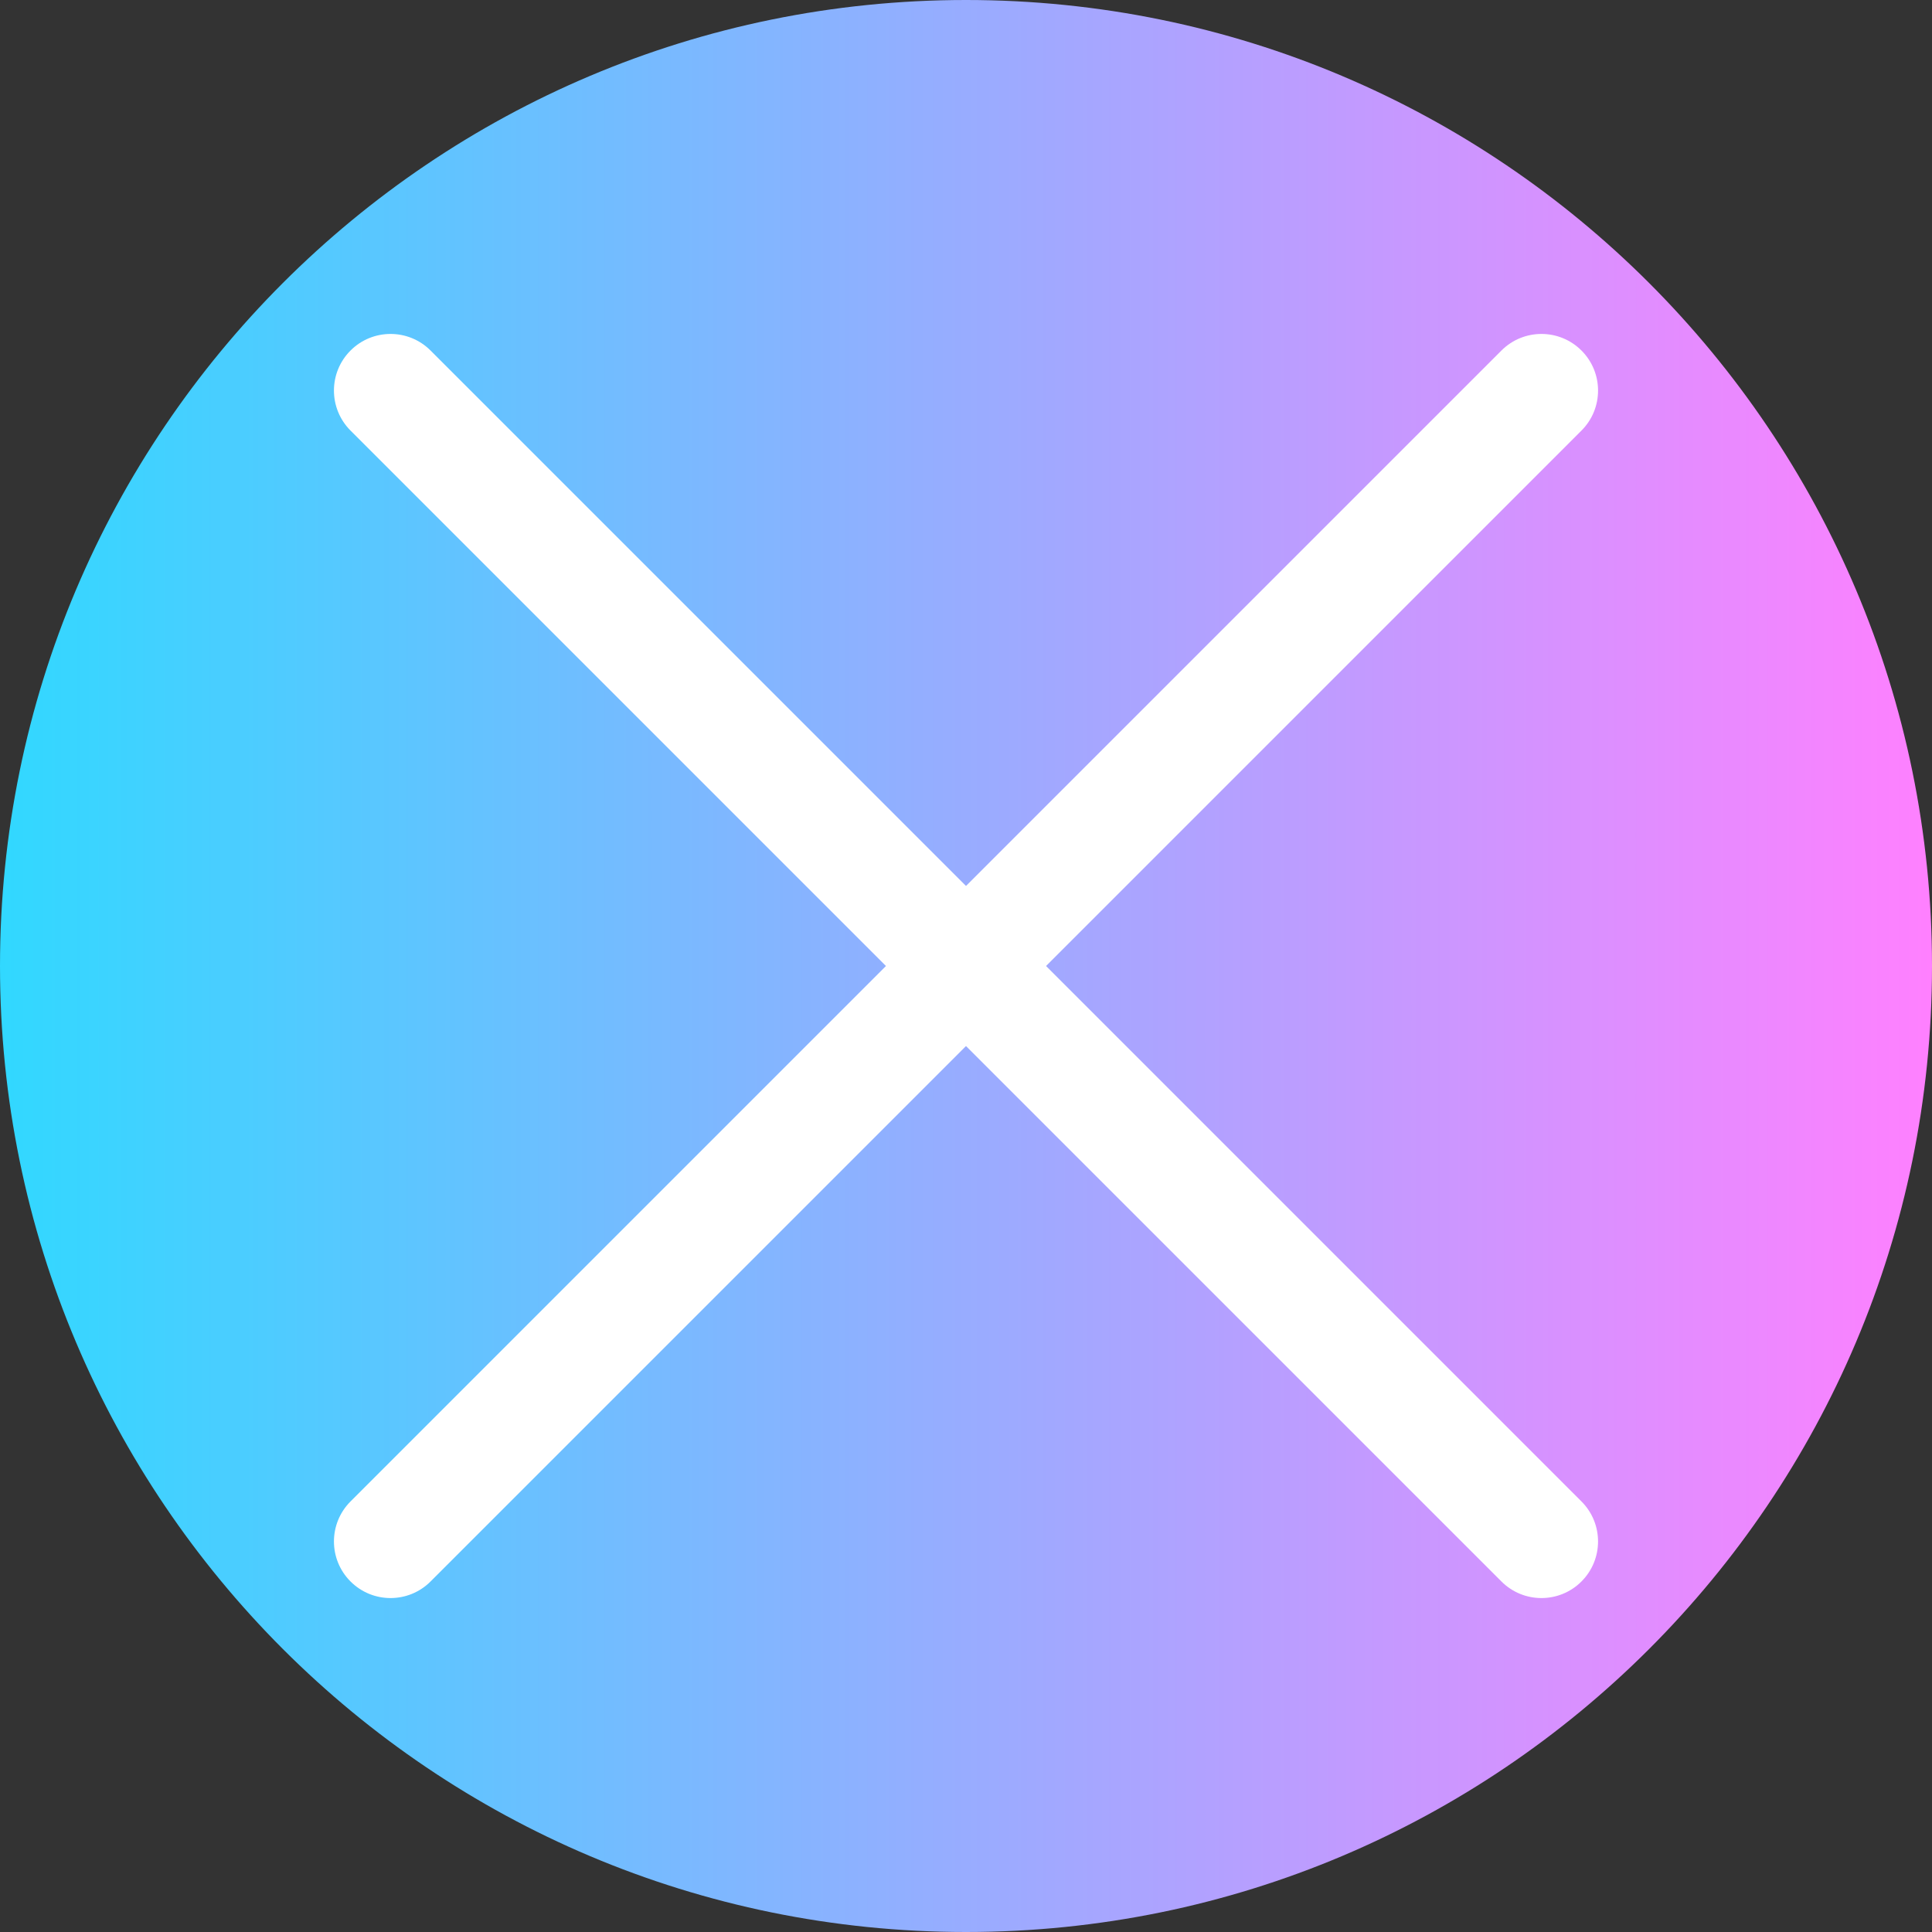 <svg viewBox="0 0 512 512" xmlns="http://www.w3.org/2000/svg" xmlns:xlink="http://www.w3.org/1999/xlink"><rect x="0" y="0" width="512" height="512" fill="#333333" stroke="none"/><linearGradient id="a" gradientTransform="matrix(1 0 0 -1 0 -7890)" gradientUnits="userSpaceOnUse" x1="0" x2="512" y1="-8146" y2="-8146"><stop offset="0" stop-color="#31d8ff"/><stop offset="1" stop-color="#ff80ff"/></linearGradient><path d="m512 256c0 141.387-114.613 256-256 256s-256-114.613-256-256 114.613-256 256-256 256 114.613 256 256zm0 0" fill="url(#a)"/><path d="m277.215 256 141.891-141.895c5.859-5.855 5.859-15.352 0-21.211-5.855-5.859-15.355-5.859-21.211 0l-141.895 141.891-141.895-141.891c-5.855-5.859-15.355-5.859-21.211 0-5.859 5.855-5.859 15.352 0 21.211l141.891 141.895-141.891 141.895c-5.859 5.859-5.859 15.355 0 21.211 2.93 2.93 6.766 4.395 10.605 4.395s7.68-1.465 10.605-4.395l141.895-141.891 141.895 141.891c2.93 2.93 6.766 4.395 10.605 4.395s7.68-1.465 10.605-4.395c5.859-5.855 5.859-15.352 0-21.211zm0 0" fill="#fff"/></svg>